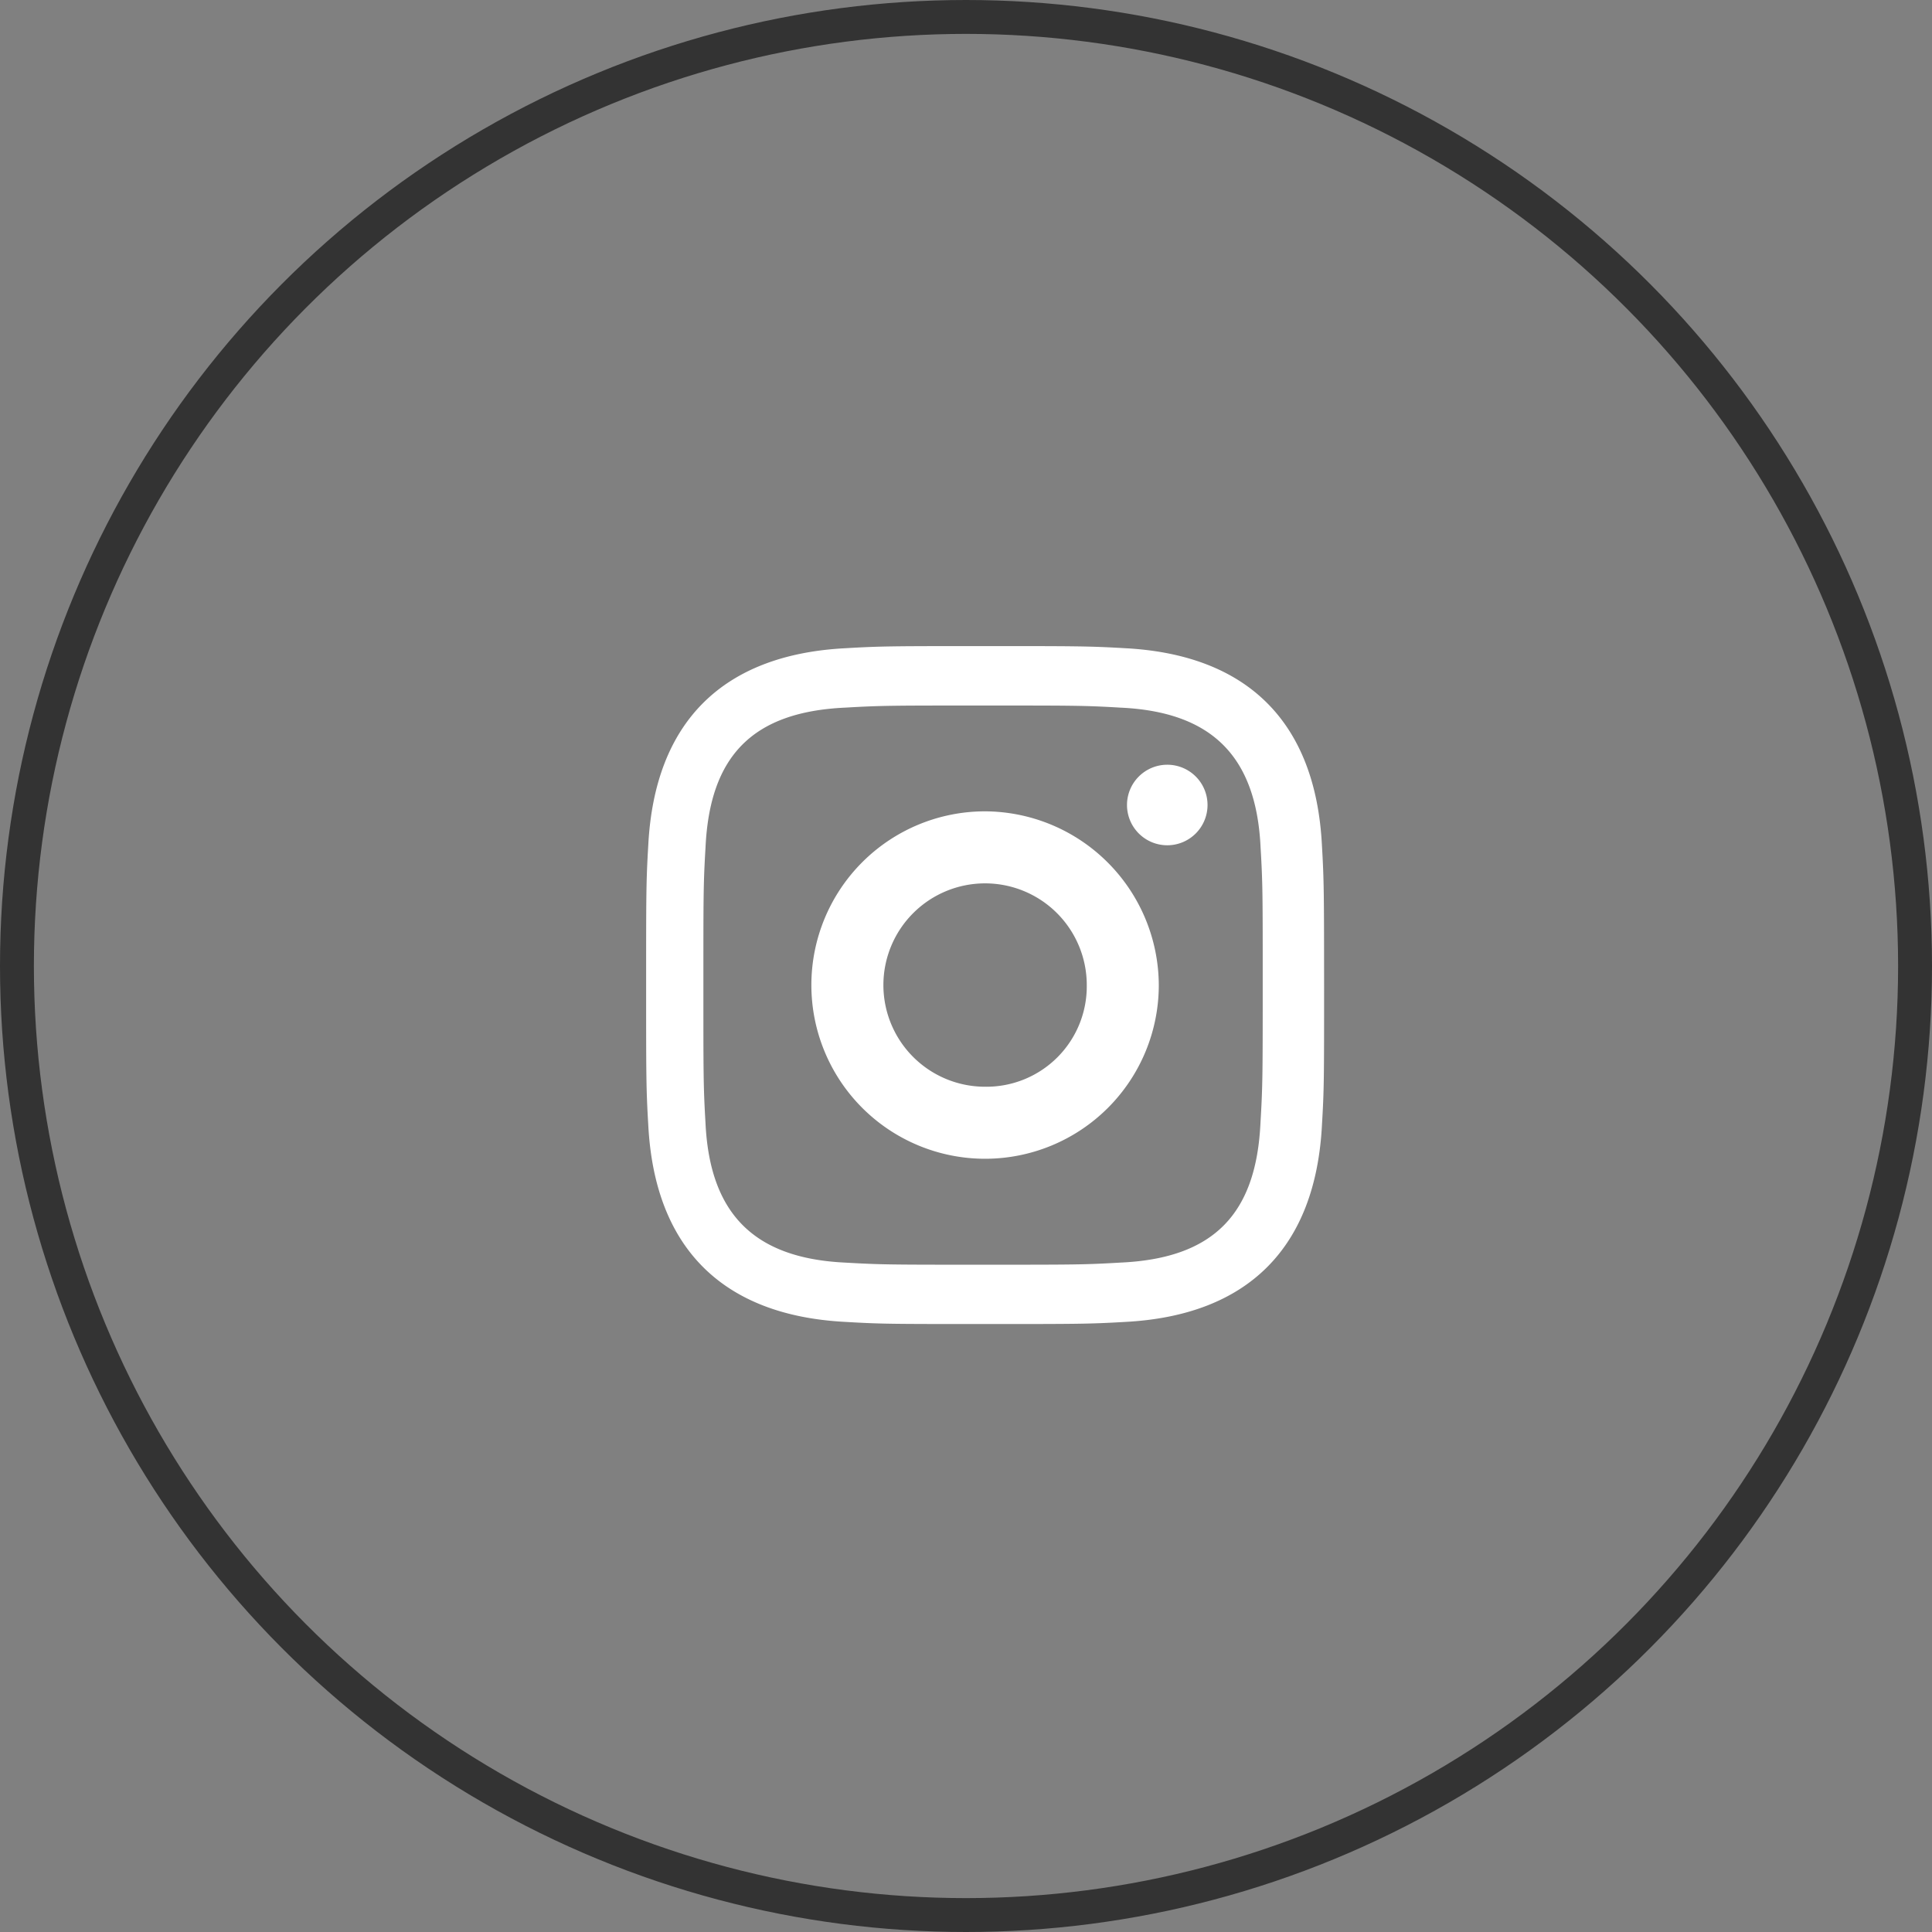 <svg xmlns="http://www.w3.org/2000/svg" width="57" height="57" viewBox="0 0 57 57">
    <rect x="0" y="0" width="57" height="57" fill="#808080" stroke="none"/>
    <g transform="translate(-.6 -.6)">
        <circle data-name="Ellipse 20" cx="28" cy="28" r="28" transform="translate(1.1 1.1)" style="fill:none;stroke:#333;stroke-miterlimit:10"/>
        <g data-name="Group 95">
            <path data-name="Path 112" d="M26.5 21.375a5.125 5.125 0 1 0 5.125 5.125 5.148 5.148 0 0 0-5.125-5.125zm0 8.125a3 3 0 1 1 3-3 2.962 2.962 0 0 1-3 3zm5.375-9.5a1.188 1.188 0 1 0 1.188 1.188A1.187 1.187 0 0 0 31.875 20zm4.563 2.375c-.187-3.625-2.188-5.625-5.813-5.813-1.062-.062-1.437-.062-4.125-.062s-3.062 0-4.125.063c-3.625.188-5.625 2.188-5.812 5.813-.063 1.062-.063 1.437-.063 4.124s0 3.063.063 4.125c.187 3.625 2.188 5.625 5.813 5.813 1.063.063 1.375.063 4.125.063 2.688 0 3.063 0 4.125-.062 3.625-.187 5.625-2.187 5.813-5.812.063-1.063.063-1.375.063-4.125-.002-2.689-.002-3.064-.064-4.127zm-1.813 8.188c-.125 2.687-1.375 4-4.125 4.125-1.062.063-1.375.063-4.062.063s-3 0-4.062-.062c-2.687-.125-4-1.437-4.125-4.125-.062-1.062-.062-1.375-.062-4.062s0-3 .063-4.062c.125-2.688 1.375-4 4.125-4.125 1.063-.062 1.375-.062 4.063-.062s3 0 4.063.063c2.688.125 4 1.438 4.125 4.125.063 1.063.063 1.375.063 4.063s-.003 2.996-.066 4.059z" transform="translate(3.163 3.162)" style="fill:#fff;fill-rule:evenodd"/>
        </g>
    </g>
</svg>
